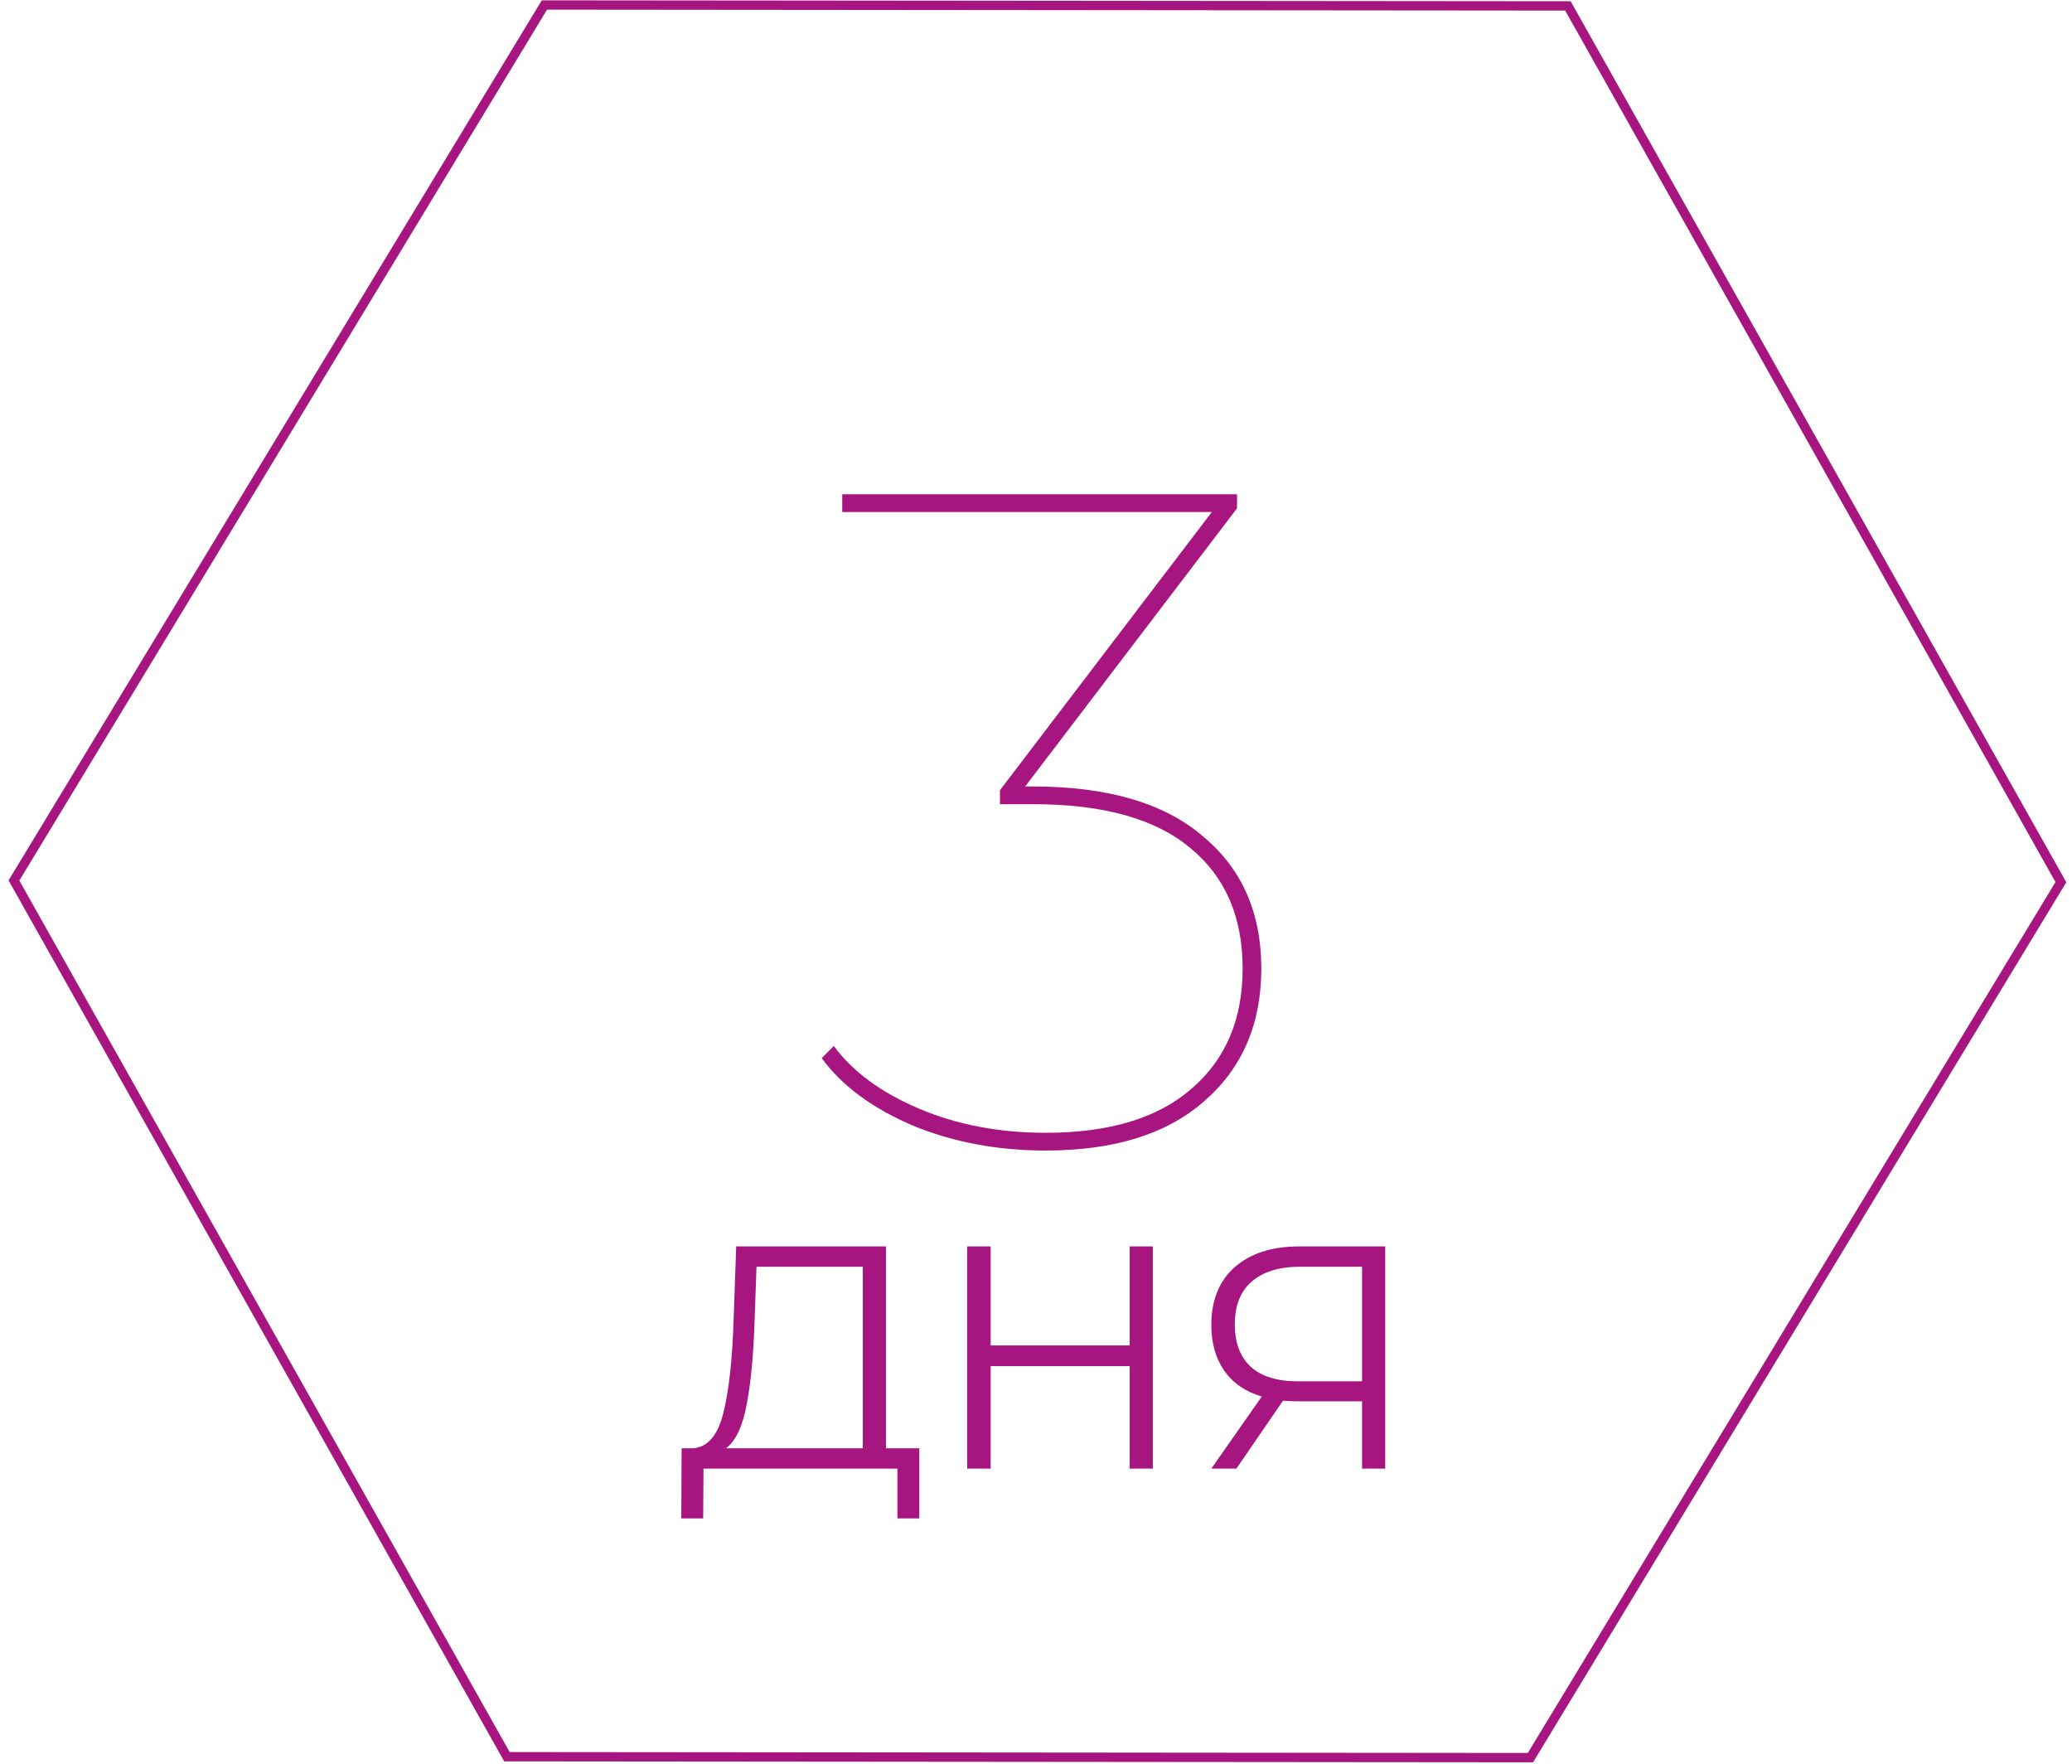 <svg width="222" height="189" viewBox="0 0 222 189" fill="none" xmlns="http://www.w3.org/2000/svg">
<path d="M1.495 94.32L58.329 0.534L167.991 0.633L220.81 94.499L163.976 188.285L54.314 188.186L1.495 94.32Z" stroke="#A71680"/>
<path d="M110.64 84.249C118.64 84.249 124.706 86.015 128.84 89.549C133.04 93.015 135.14 97.749 135.14 103.749C135.14 109.682 133.106 114.415 129.04 117.949C125.04 121.482 119.373 123.249 112.04 123.249C106.84 123.249 102.073 122.349 97.74 120.549C93.406 118.682 90.173 116.282 88.04 113.349L89.34 112.049C91.34 114.782 94.373 117.015 98.44 118.749C102.506 120.482 107.04 121.349 112.04 121.349C118.84 121.349 124.04 119.782 127.64 116.649C131.306 113.515 133.14 109.215 133.14 103.749C133.14 98.215 131.273 93.915 127.54 90.849C123.806 87.715 118.206 86.149 110.74 86.149H107.14V84.649L129.84 54.849H90.24V52.949H132.54V54.449L109.84 84.249H110.64Z" fill="#A71680"/>
<path d="M98.496 155.146V162.66H96.15V157.322H75.376L75.342 162.66H72.996L73.03 155.146H74.22C75.784 155.055 76.872 153.82 77.484 151.44C78.096 149.037 78.47 145.637 78.606 141.24L78.878 133.522H94.926V155.146H98.496ZM80.85 141.478C80.737 145.105 80.454 148.097 80 150.454C79.57 152.789 78.833 154.353 77.79 155.146H92.444V135.698H81.054L80.85 141.478ZM123.518 133.522V157.322H121.036V146.34H106.144V157.322H103.628V133.522H106.144V144.13H121.036V133.522H123.518ZM148.416 133.522V157.322H145.934V150.114H138.828C138.511 150.114 138.058 150.091 137.468 150.046L132.47 157.322H129.784L135.19 149.604C133.445 149.083 132.108 148.165 131.178 146.85C130.249 145.513 129.784 143.881 129.784 141.954C129.784 139.279 130.623 137.205 132.3 135.732C134 134.259 136.29 133.522 139.168 133.522H148.416ZM132.3 141.886C132.3 143.835 132.867 145.343 134 146.408C135.156 147.451 136.834 147.972 139.032 147.972H145.934V135.698H139.27C137.049 135.698 135.326 136.231 134.102 137.296C132.901 138.339 132.3 139.869 132.3 141.886Z" fill="#A71680"/>
</svg>
